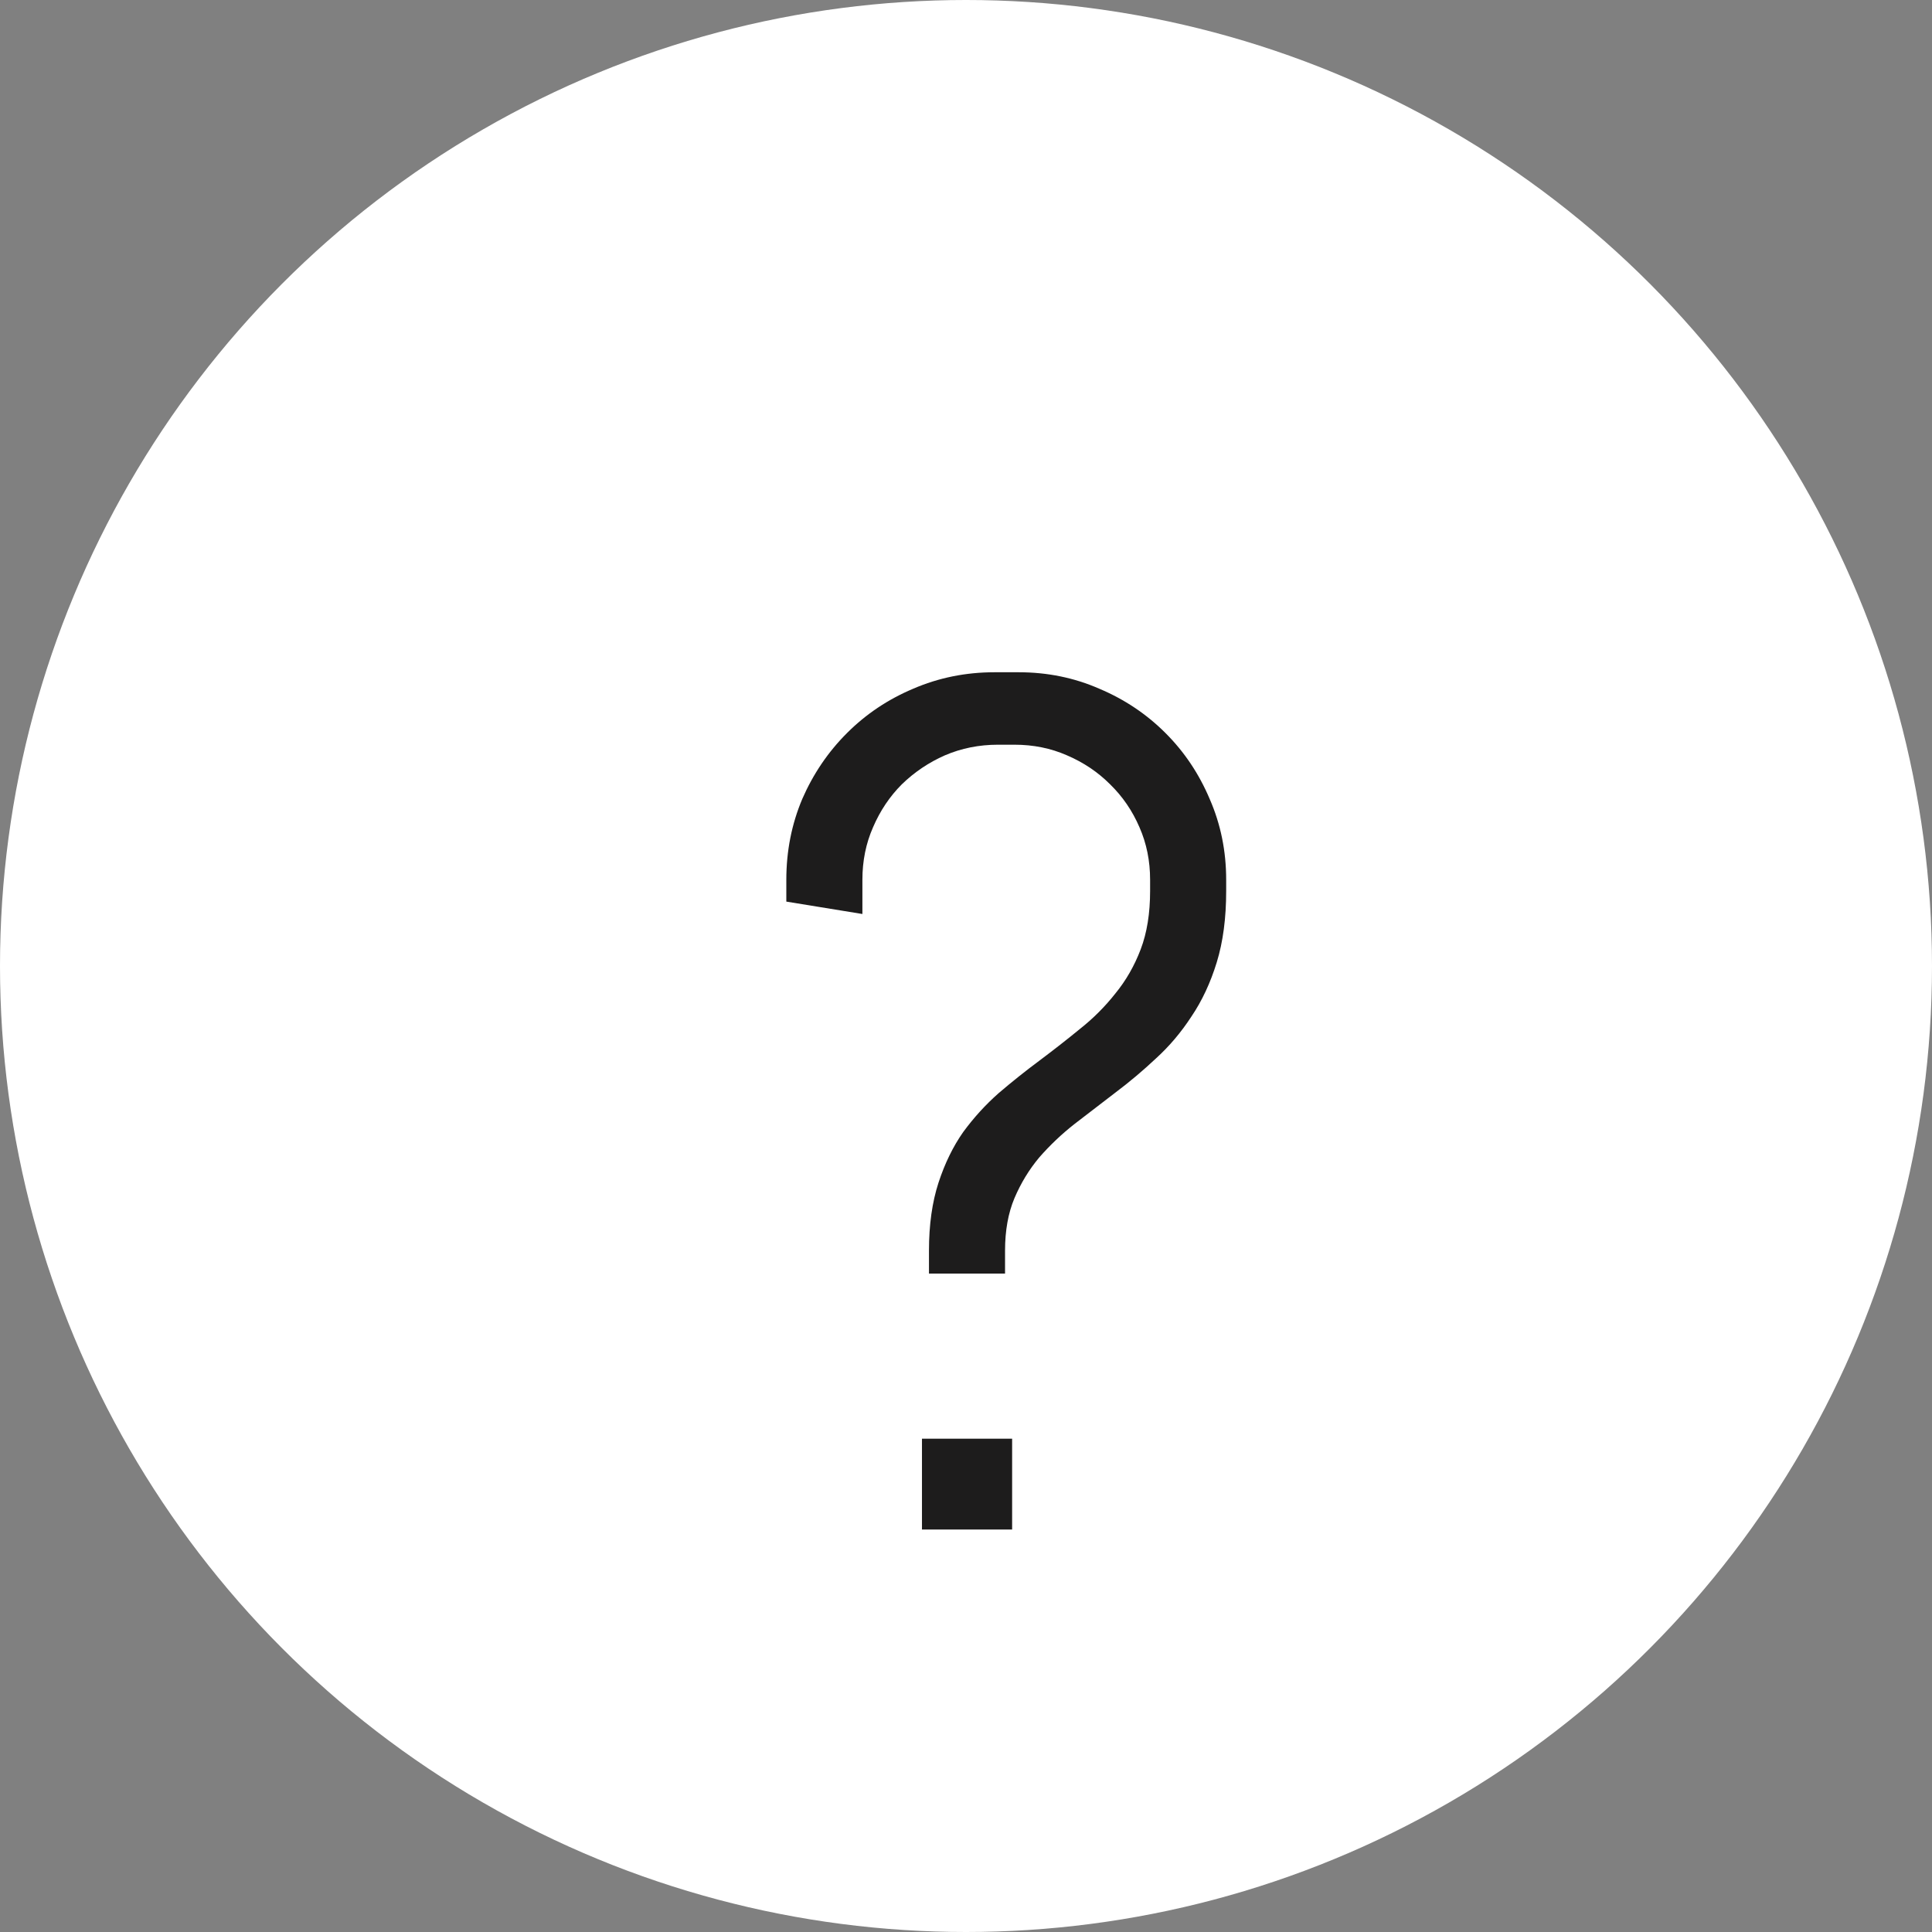 <svg width="24" height="24" viewBox="0 0 24 24" fill="none" xmlns="http://www.w3.org/2000/svg">
<rect x="0" y="0" width="24" height="24" fill="#808080" stroke="none"/>
<circle cx="12" cy="12" r="12" fill="white"/>
<path d="M11.453 19V17.872H12.573V19H11.453ZM12.485 15.821H11.54V15.536C11.54 15.213 11.58 14.933 11.658 14.693C11.736 14.454 11.838 14.244 11.965 14.063C12.097 13.883 12.244 13.722 12.405 13.58C12.571 13.438 12.739 13.304 12.91 13.177C13.086 13.045 13.254 12.914 13.415 12.782C13.582 12.65 13.728 12.503 13.855 12.342C13.987 12.181 14.092 11.998 14.17 11.793C14.248 11.588 14.287 11.346 14.287 11.068V10.929C14.287 10.694 14.243 10.477 14.155 10.277C14.067 10.072 13.945 9.894 13.789 9.742C13.638 9.591 13.46 9.471 13.254 9.383C13.054 9.295 12.837 9.251 12.602 9.251H12.398C12.163 9.251 11.943 9.295 11.738 9.383C11.538 9.471 11.36 9.591 11.204 9.742C11.052 9.894 10.933 10.072 10.845 10.277C10.757 10.477 10.713 10.694 10.713 10.929V11.354L9.768 11.2V10.929C9.768 10.572 9.834 10.238 9.966 9.925C10.102 9.613 10.288 9.339 10.523 9.105C10.757 8.871 11.03 8.688 11.343 8.556C11.66 8.419 11.997 8.351 12.354 8.351H12.654C13.01 8.351 13.345 8.419 13.657 8.556C13.97 8.688 14.243 8.871 14.477 9.105C14.712 9.339 14.895 9.613 15.027 9.925C15.164 10.238 15.232 10.572 15.232 10.929V11.068C15.232 11.405 15.193 11.7 15.115 11.954C15.037 12.208 14.932 12.433 14.8 12.628C14.673 12.823 14.526 12.997 14.36 13.148C14.199 13.299 14.031 13.441 13.855 13.573C13.684 13.705 13.516 13.834 13.35 13.961C13.188 14.088 13.042 14.227 12.91 14.378C12.783 14.53 12.681 14.698 12.602 14.884C12.524 15.069 12.485 15.287 12.485 15.536V15.821Z" fill="#1D1C1C"/>
</svg>
